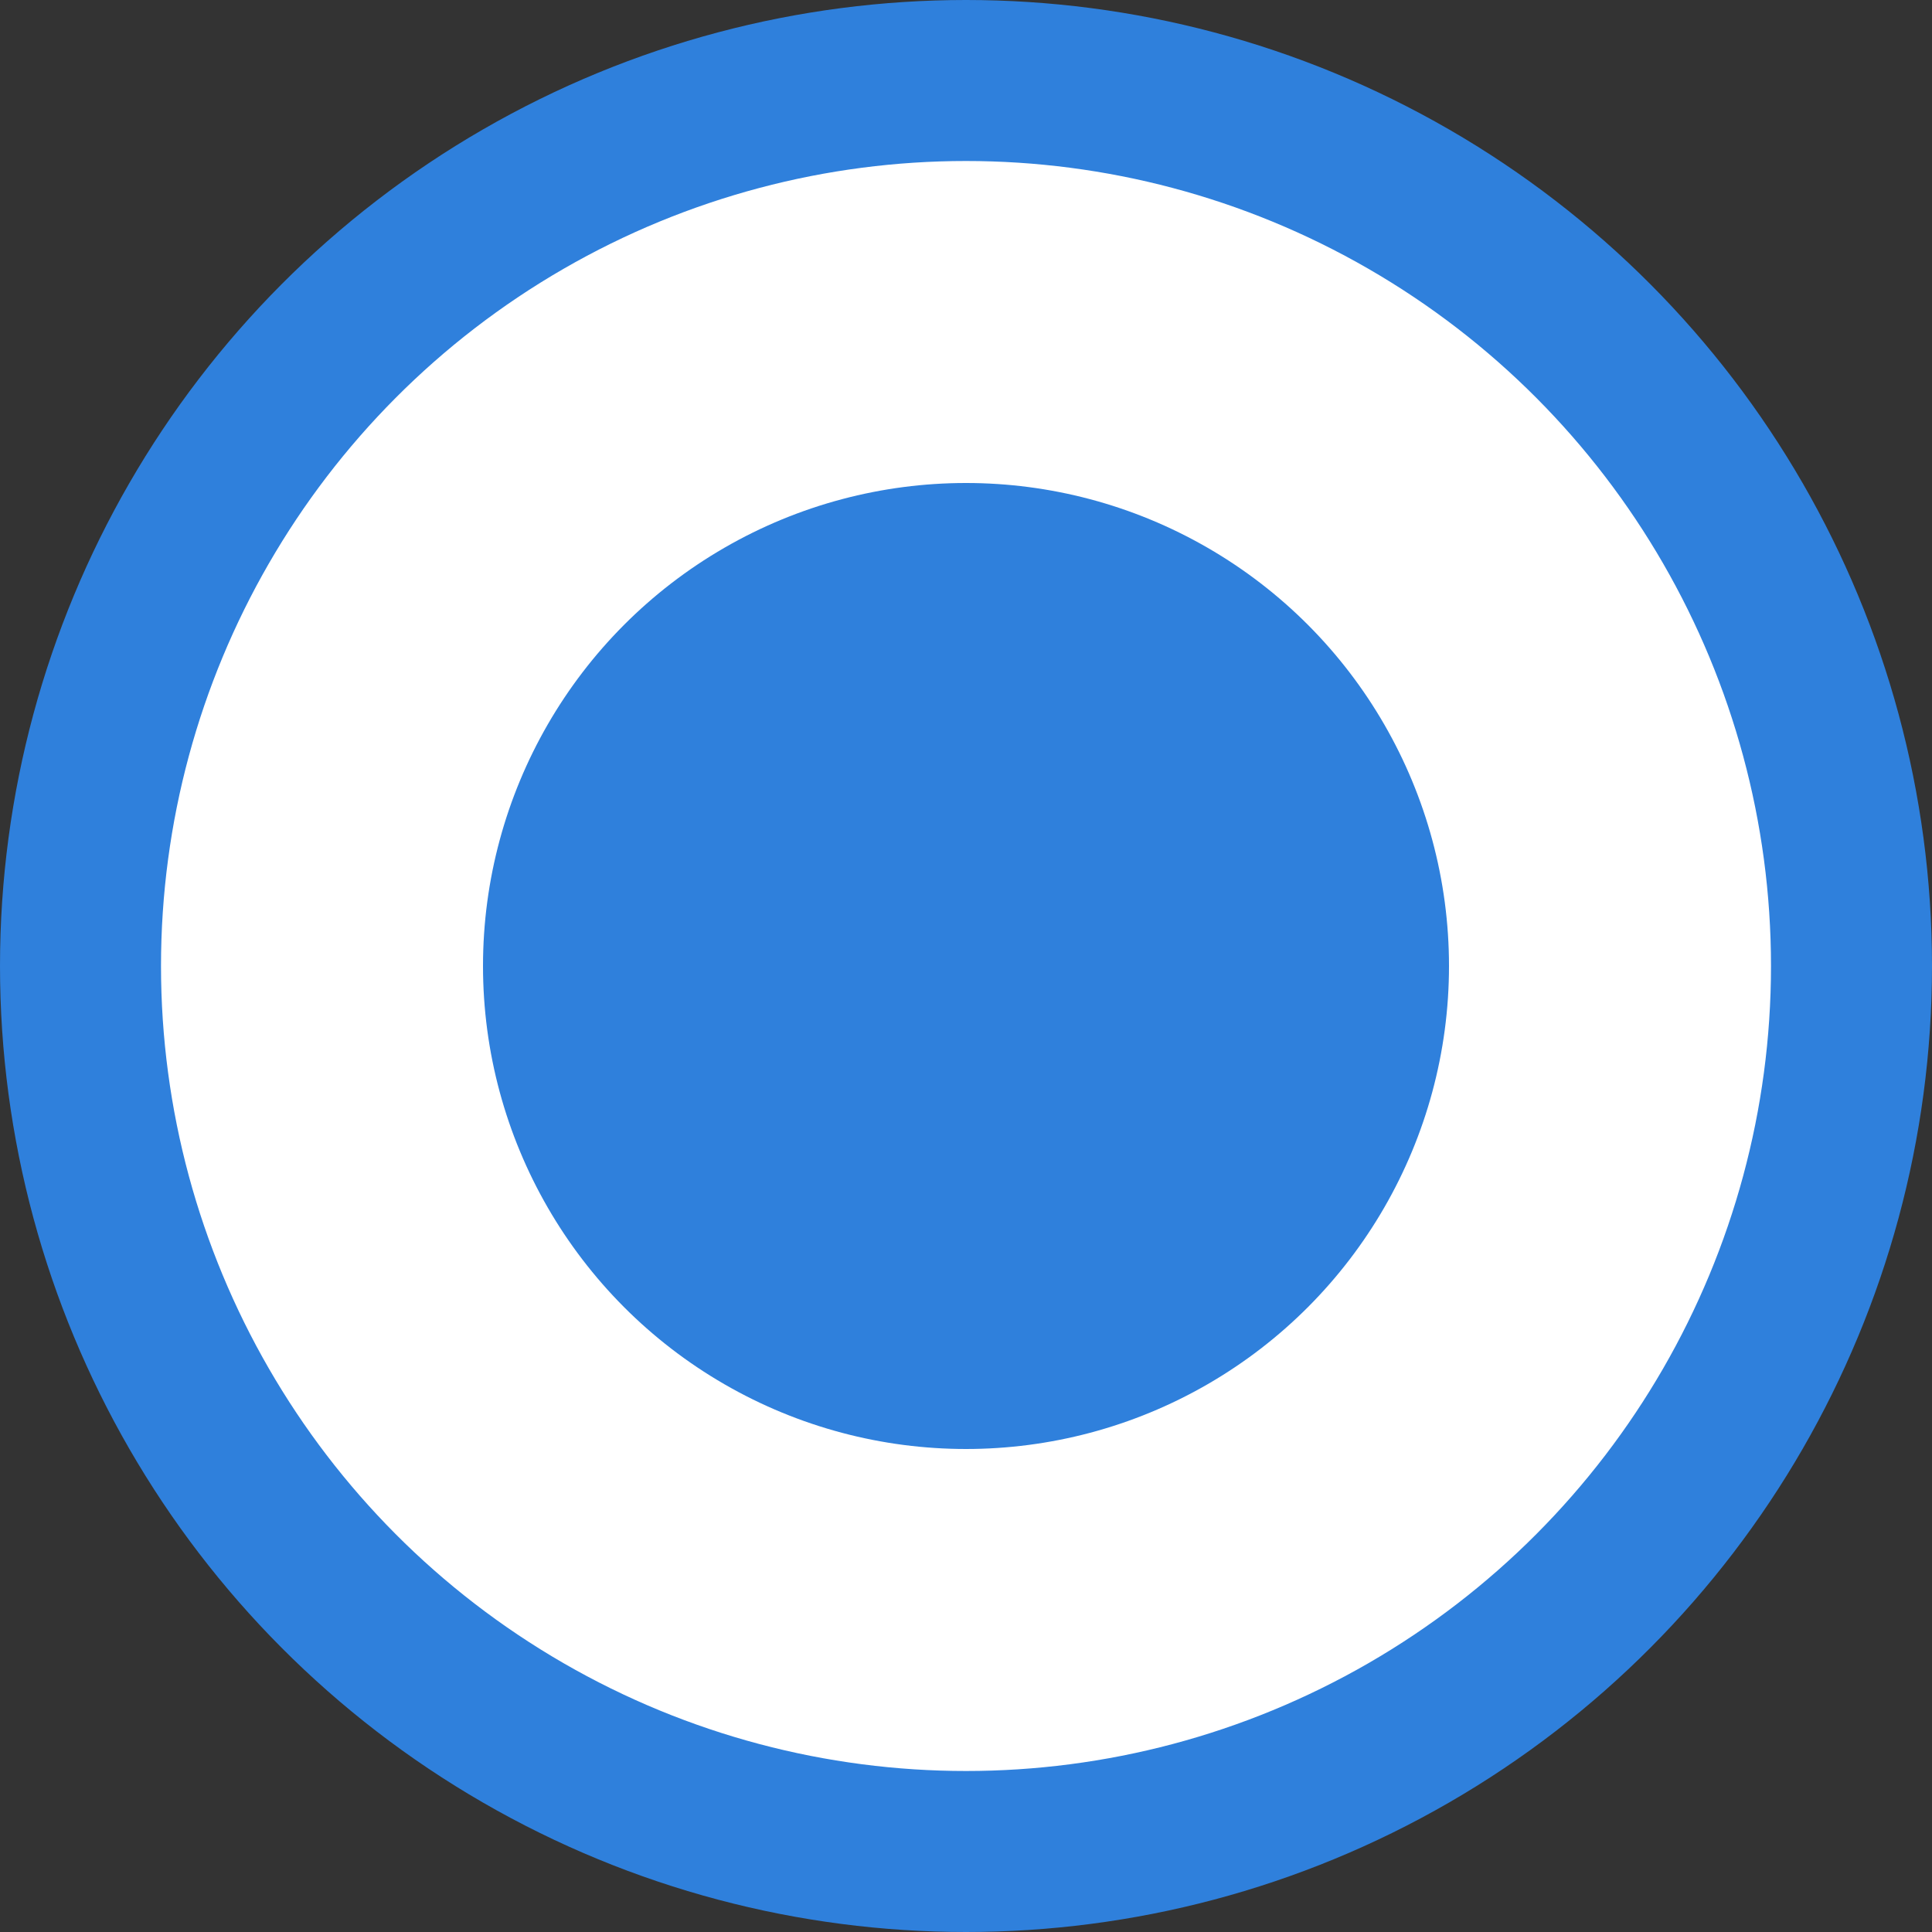 <svg width="24" height="24" viewBox="0 0 24 24" fill="none" xmlns="http://www.w3.org/2000/svg">
<rect x="0" y="0" width="24" height="24" fill="#333333" stroke="none"/>
<g id="radio_btn_select">
<circle id="Ellipse 29" cx="12" cy="12" r="11" fill="white" stroke="#2F80DC" stroke-width="2"/>
<circle id="Ellipse 30" cx="12" cy="12" r="6" fill="#2F80DC"/>
</g>
</svg>
